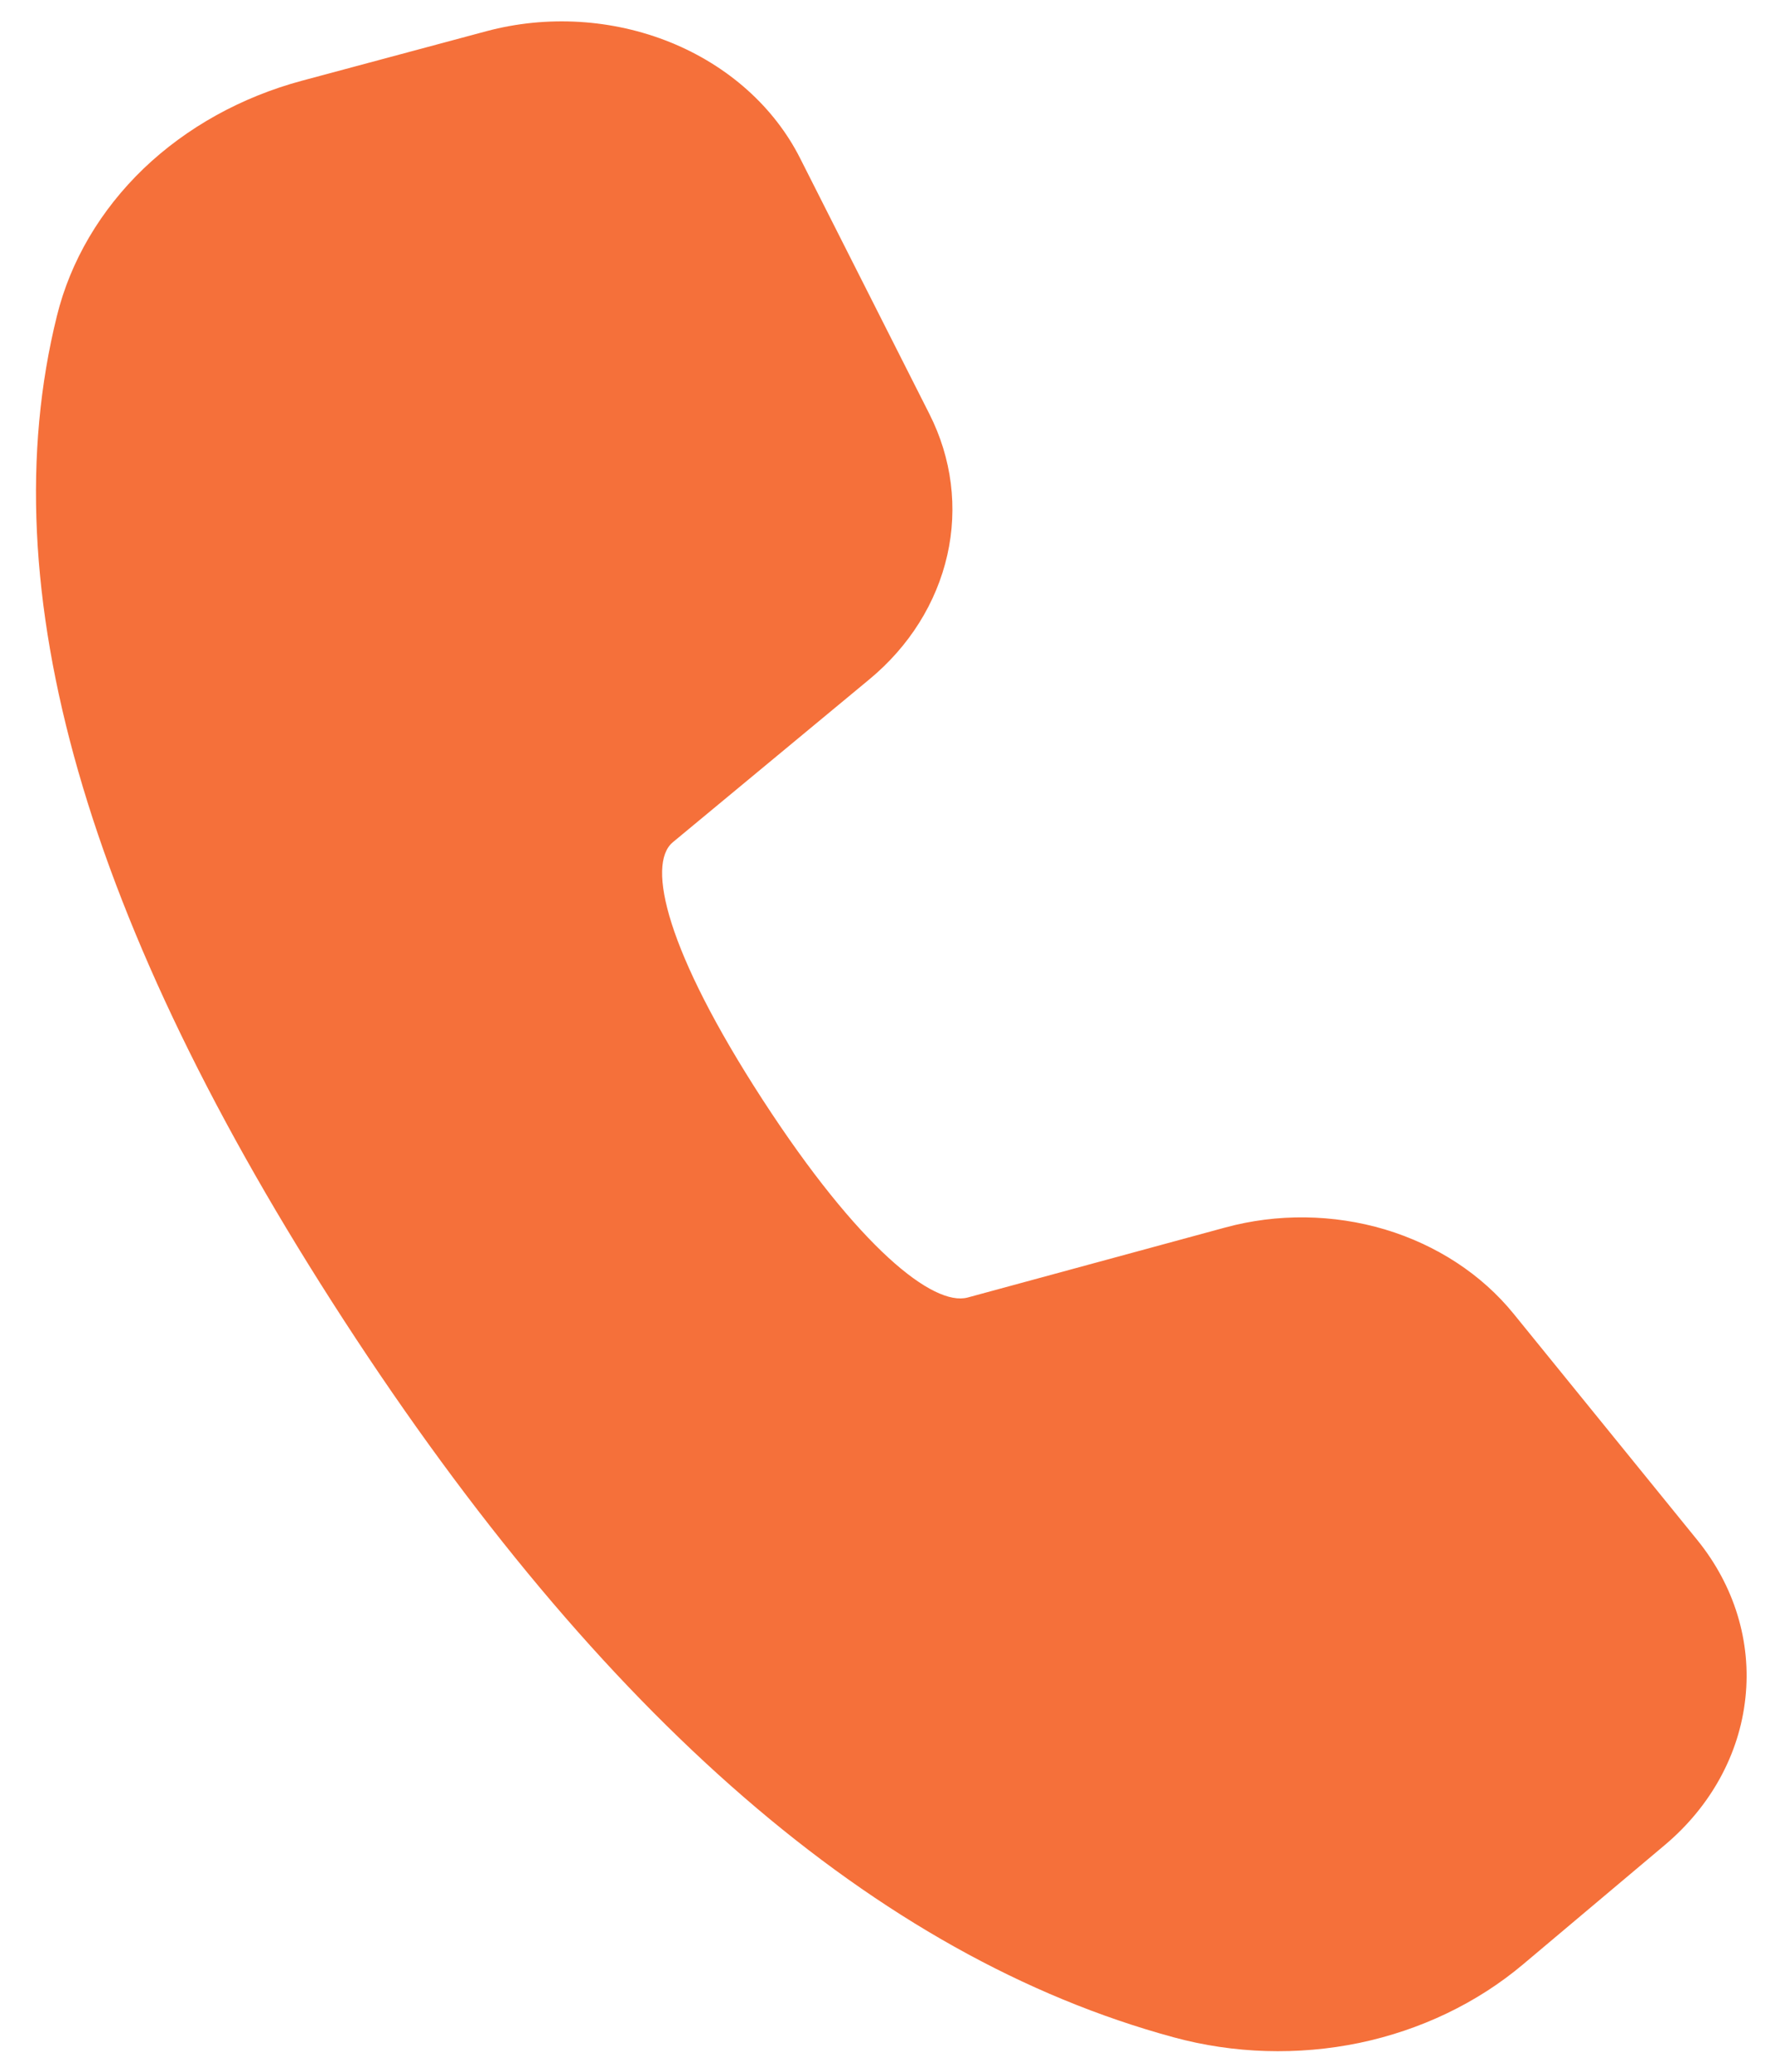 <svg width="12" height="14" viewBox="0 0 12 14" fill="none" xmlns="http://www.w3.org/2000/svg">
<path d="M2.043 0.545L3.288 0.211C3.699 0.101 4.141 0.128 4.532 0.286C4.922 0.444 5.235 0.723 5.41 1.071L6.283 2.797C6.435 3.097 6.477 3.431 6.404 3.752C6.331 4.074 6.147 4.368 5.877 4.591L4.548 5.692C4.37 5.842 4.505 6.428 5.155 7.43C5.806 8.433 6.31 8.83 6.542 8.768L8.283 8.295C8.636 8.199 9.013 8.204 9.363 8.308C9.713 8.413 10.017 8.612 10.233 8.878L11.474 10.406C11.725 10.715 11.841 11.094 11.8 11.473C11.76 11.852 11.567 12.205 11.256 12.467L10.297 13.274C9.987 13.535 9.605 13.718 9.19 13.805C8.775 13.891 8.341 13.878 7.934 13.767C5.924 13.221 4.063 11.598 2.325 8.922C0.584 6.242 -0.074 3.981 0.385 2.134C0.477 1.762 0.68 1.419 0.971 1.139C1.263 0.86 1.633 0.655 2.043 0.545Z" fill="#F5703A"/>
</svg>
